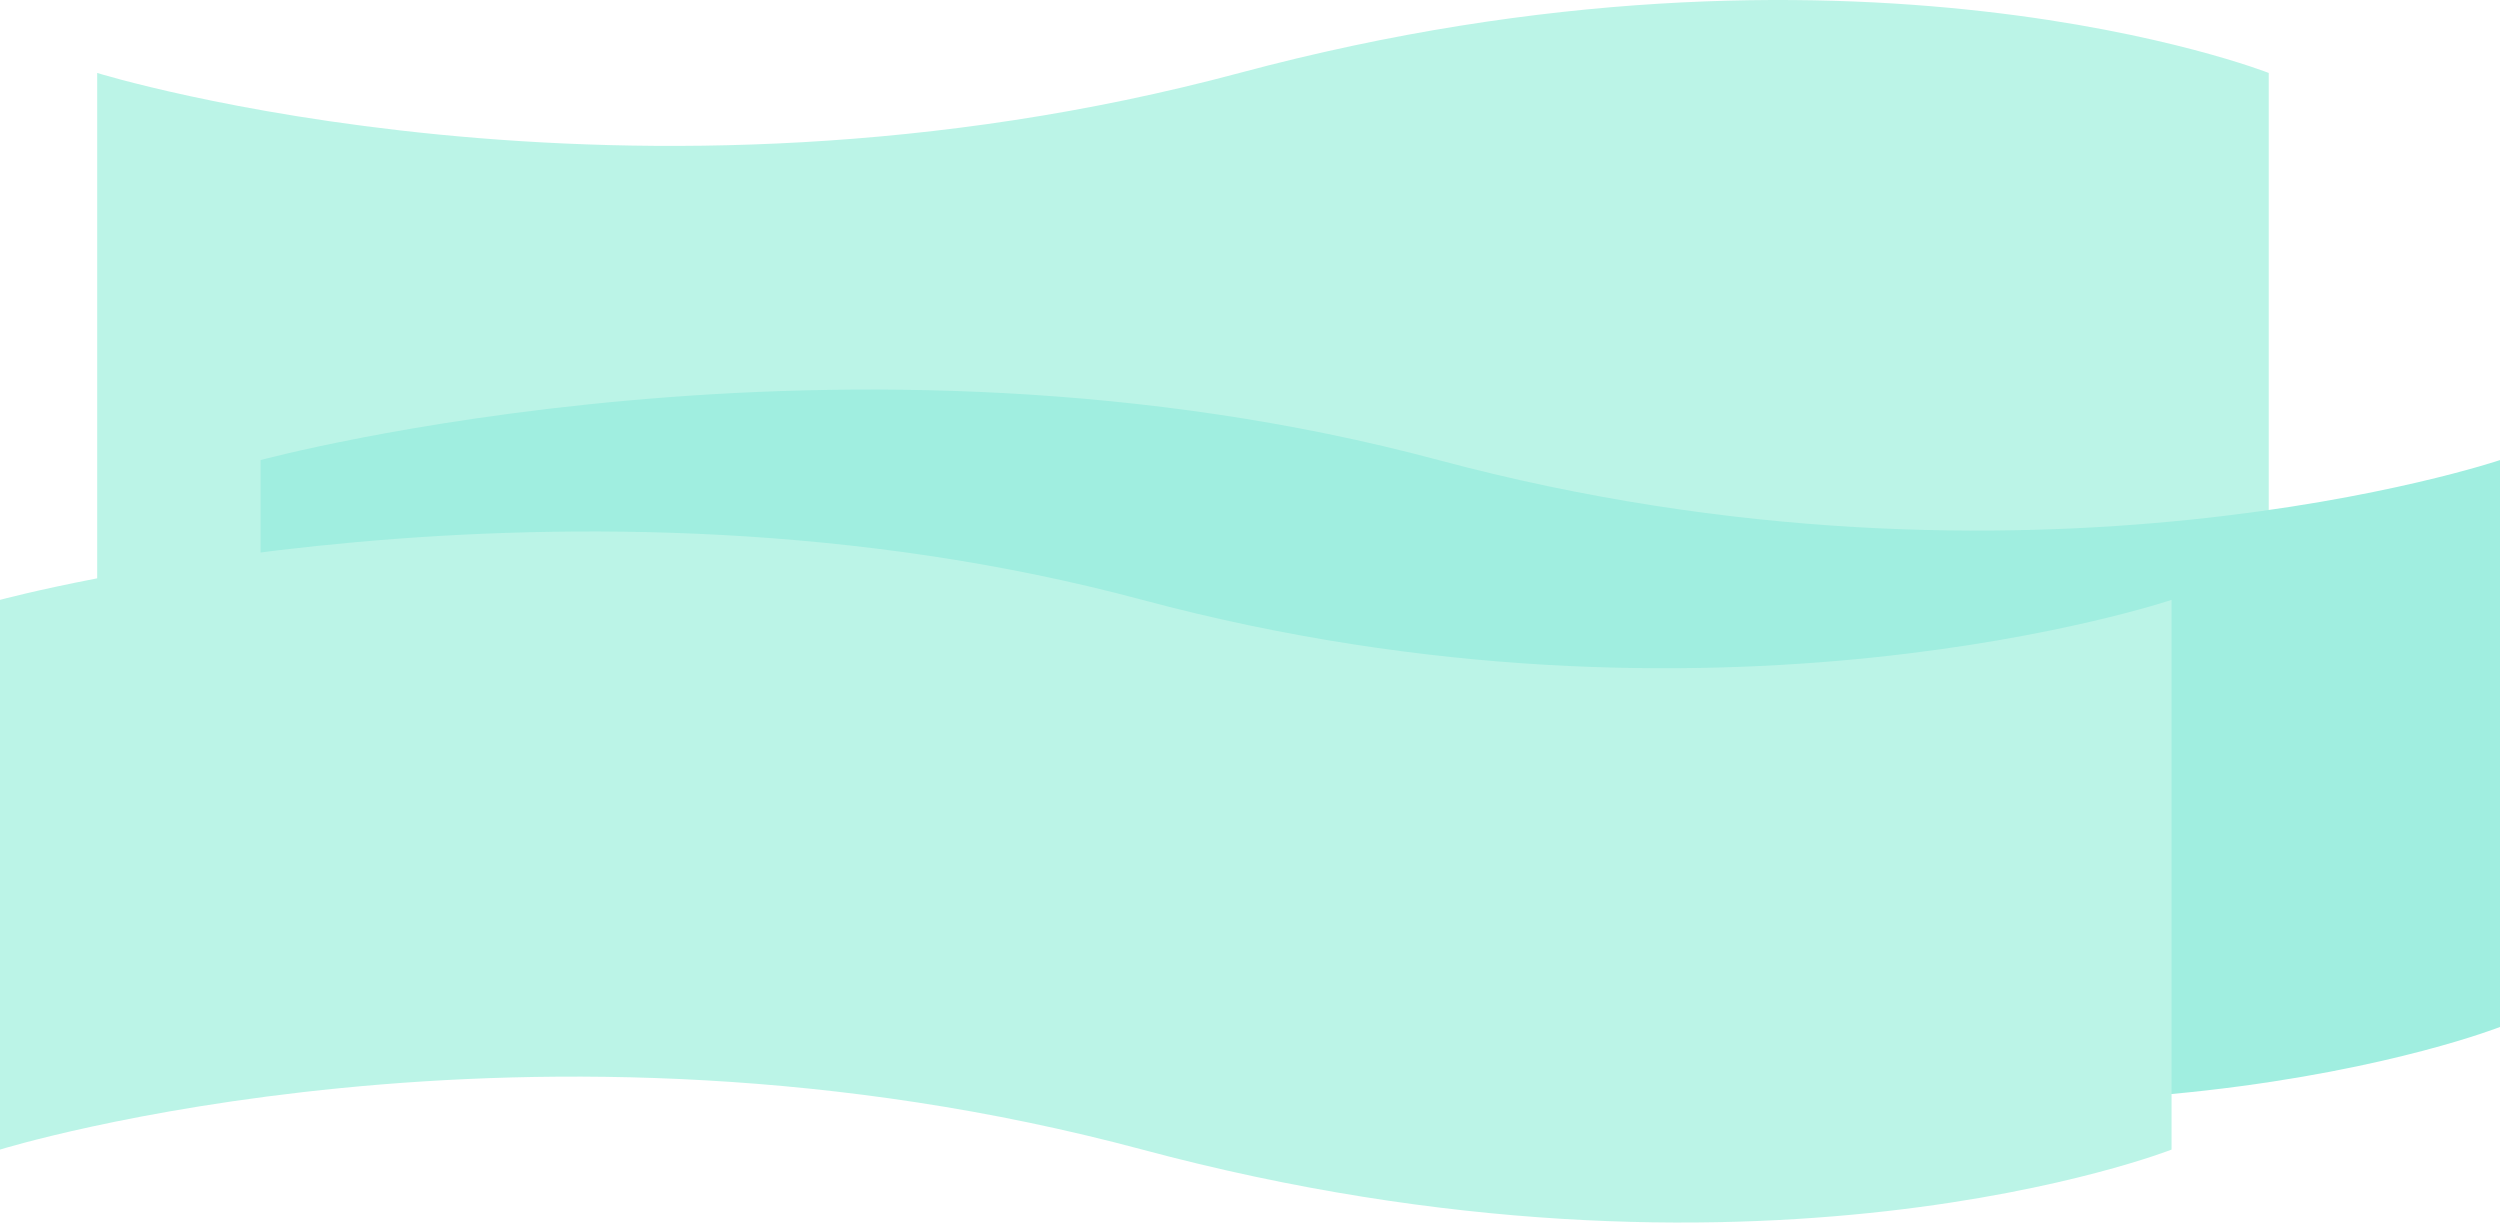 <svg xmlns="http://www.w3.org/2000/svg" width="3421.31" height="1673.071" viewBox="0 0 3421.31 1673.071">
  <g id="Group_11579" data-name="Group 11579" transform="translate(707.311 356.536)">
    <path id="Path_15548" data-name="Path 15548" d="M-12067.385,1018.193s777.424,210.569,1563.279,0,1408.551,0,1408.551,0V265.9s-570.167-224.644-1408.551,0-1563.279,0-1563.279,0Z" transform="translate(11493.074 -522.592)" fill="#bbf4e7"/>
    <path id="Path_15546" data-name="Path 15546" d="M-12067.384,262.566s801.712-217.148,1612.12,0,1452.558,0,1452.558,0v775.8s-587.981,231.663-1452.558,0-1612.12,0-1612.12,0Z" transform="translate(11716.705 10.519)" fill="#a0eee0"/>
    <path id="Path_15547" data-name="Path 15547" d="M-12067.385,259.643s777.424-210.569,1563.279,0,1408.552,0,1408.552,0v752.3s-570.168,224.644-1408.552,0-1563.279,0-1563.279,0Z" transform="translate(11360.074 204.756)" fill="#bbf4e7"/>
  </g>
</svg>
